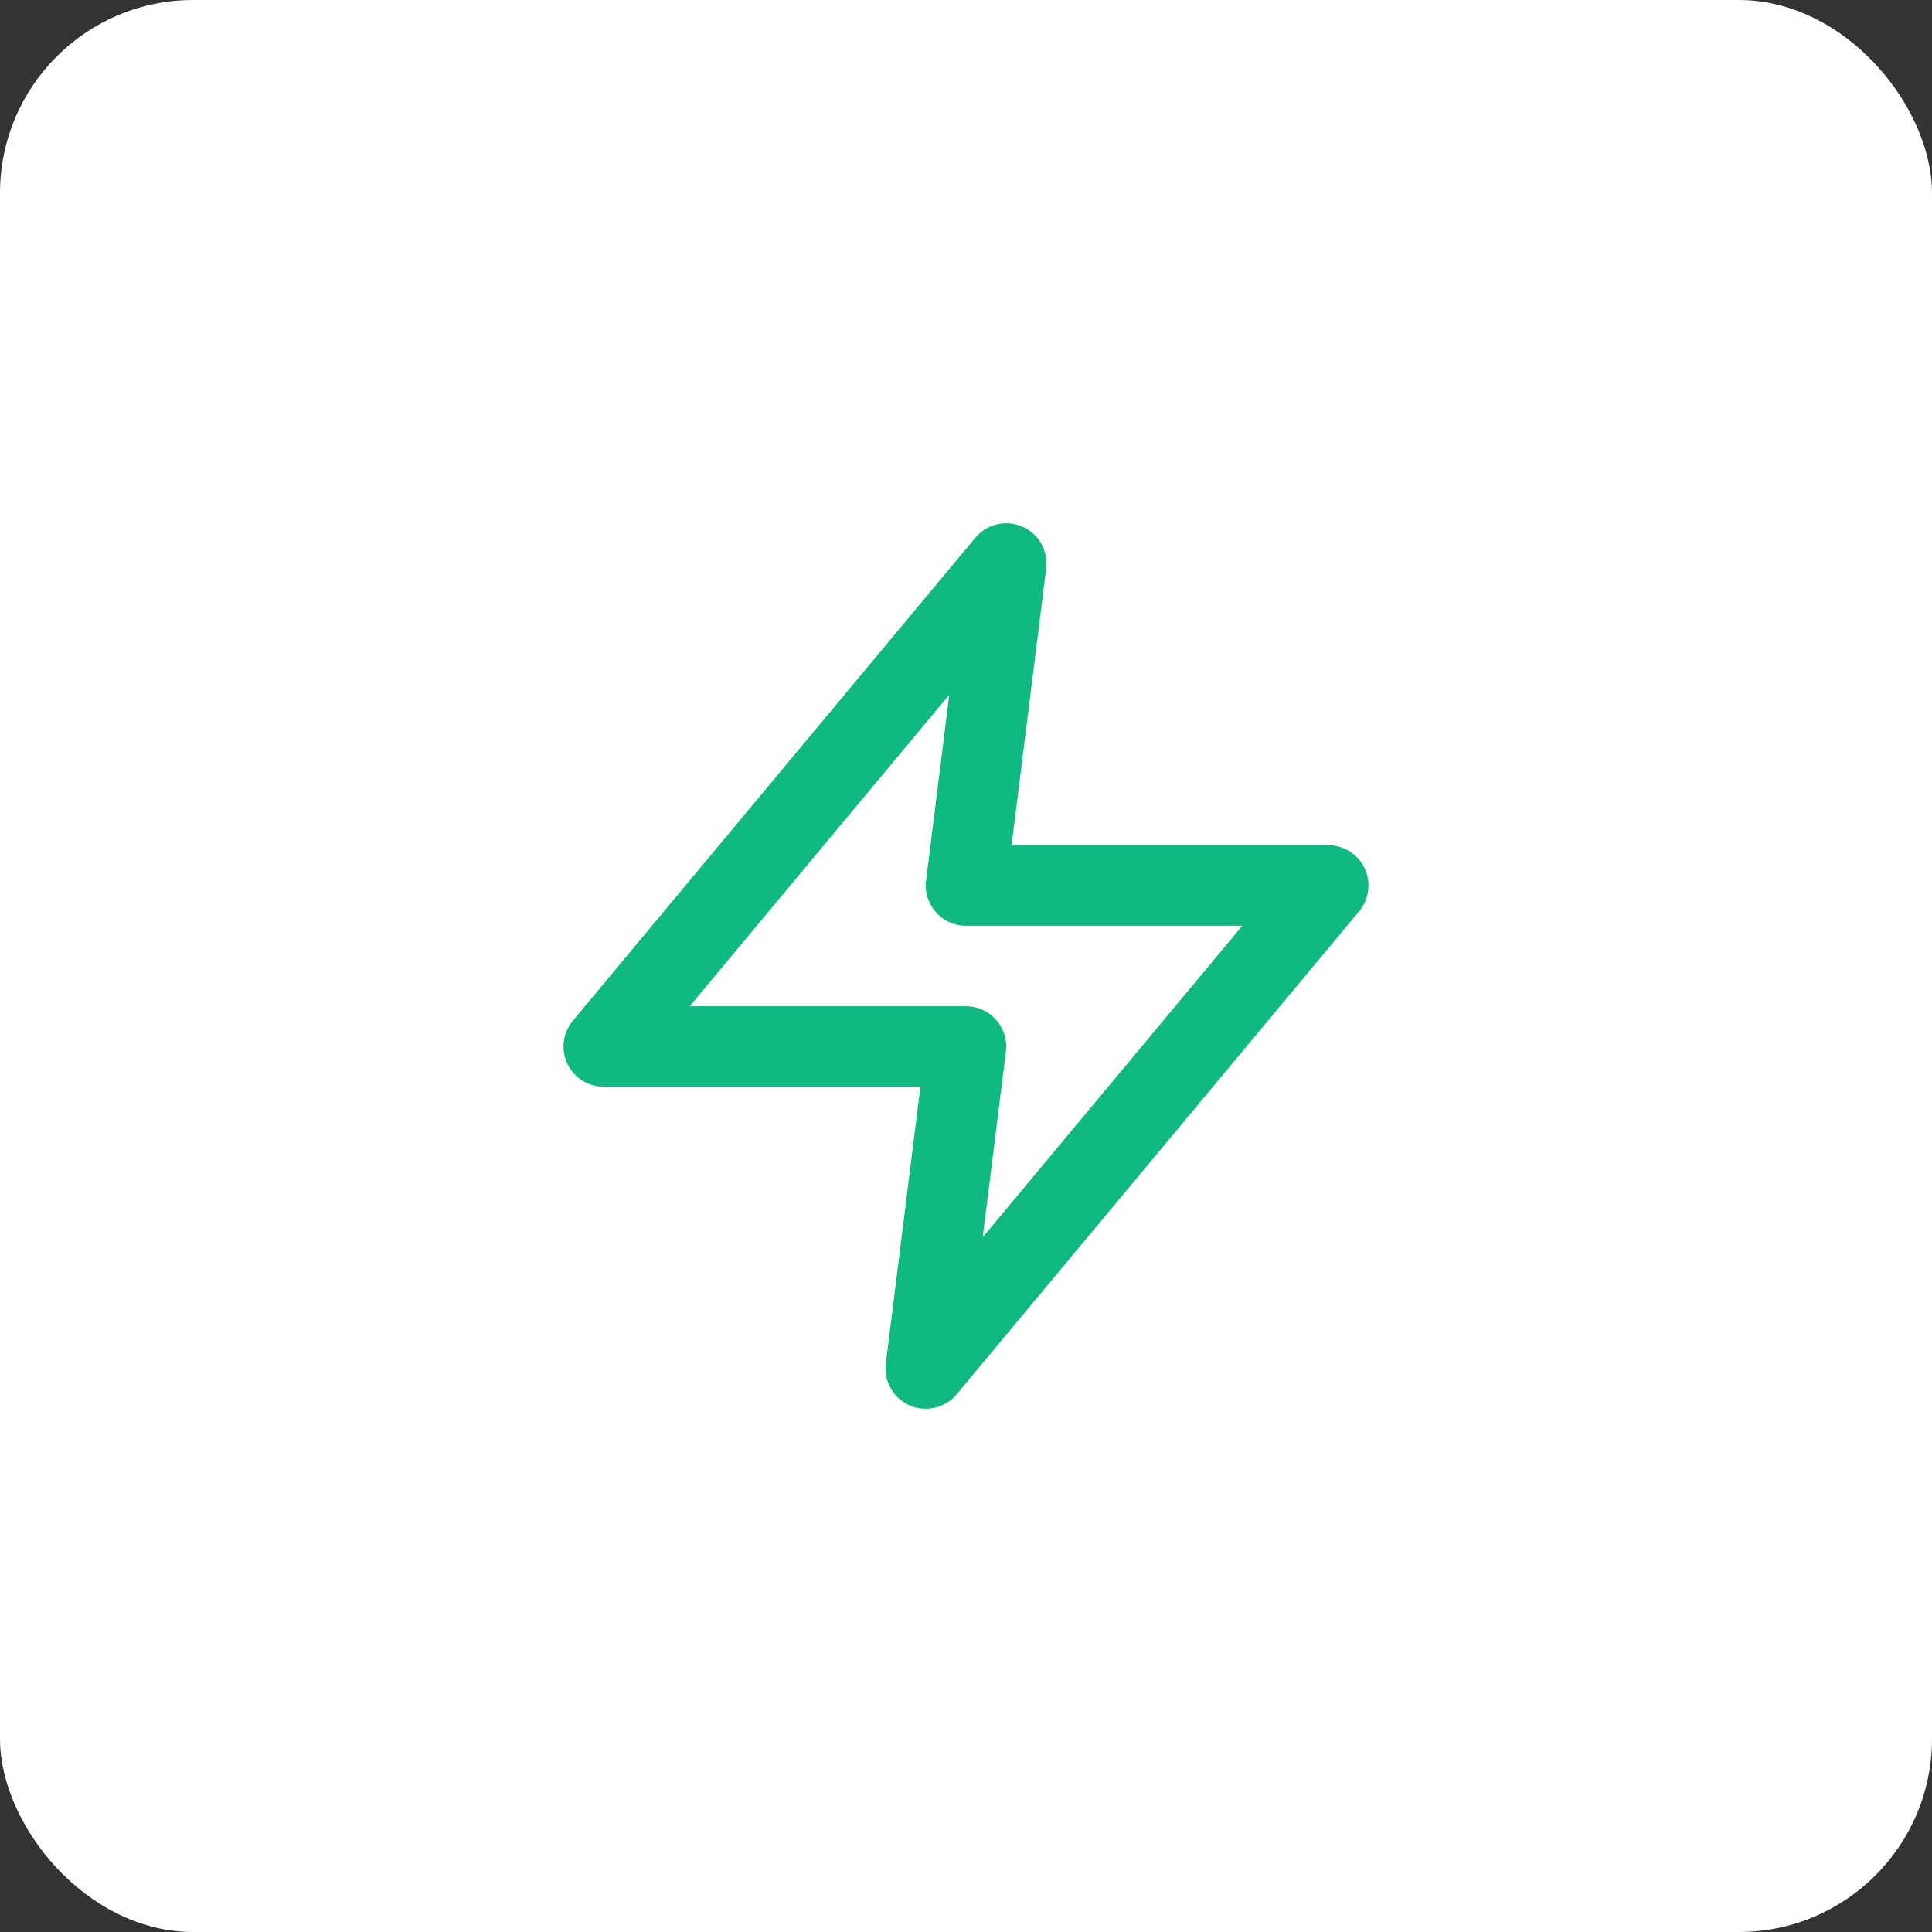 <?xml version="1.0" encoding="UTF-8"?>
<svg width="600" height="600" viewBox="0 0 600 600" fill="none" xmlns="http://www.w3.org/2000/svg">
    <rect x="0" y="0" width="600" height="600" fill="#333333" stroke="none"/>
    <!-- Fundo branco arredondado -->
    <rect width="600" height="600" rx="60" fill="white"/>
    
    <!-- Ícone Zap do Lucide icons -->
    <g transform="translate(150, 150) scale(12.5)">
        <path 
            d="M13 2L3 14H12L11 22L21 10H12L13 2Z"
            stroke="#10B981"
            stroke-width="2"
            stroke-linecap="round"
            stroke-linejoin="round"
            fill="none"
        />
    </g>
</svg> 